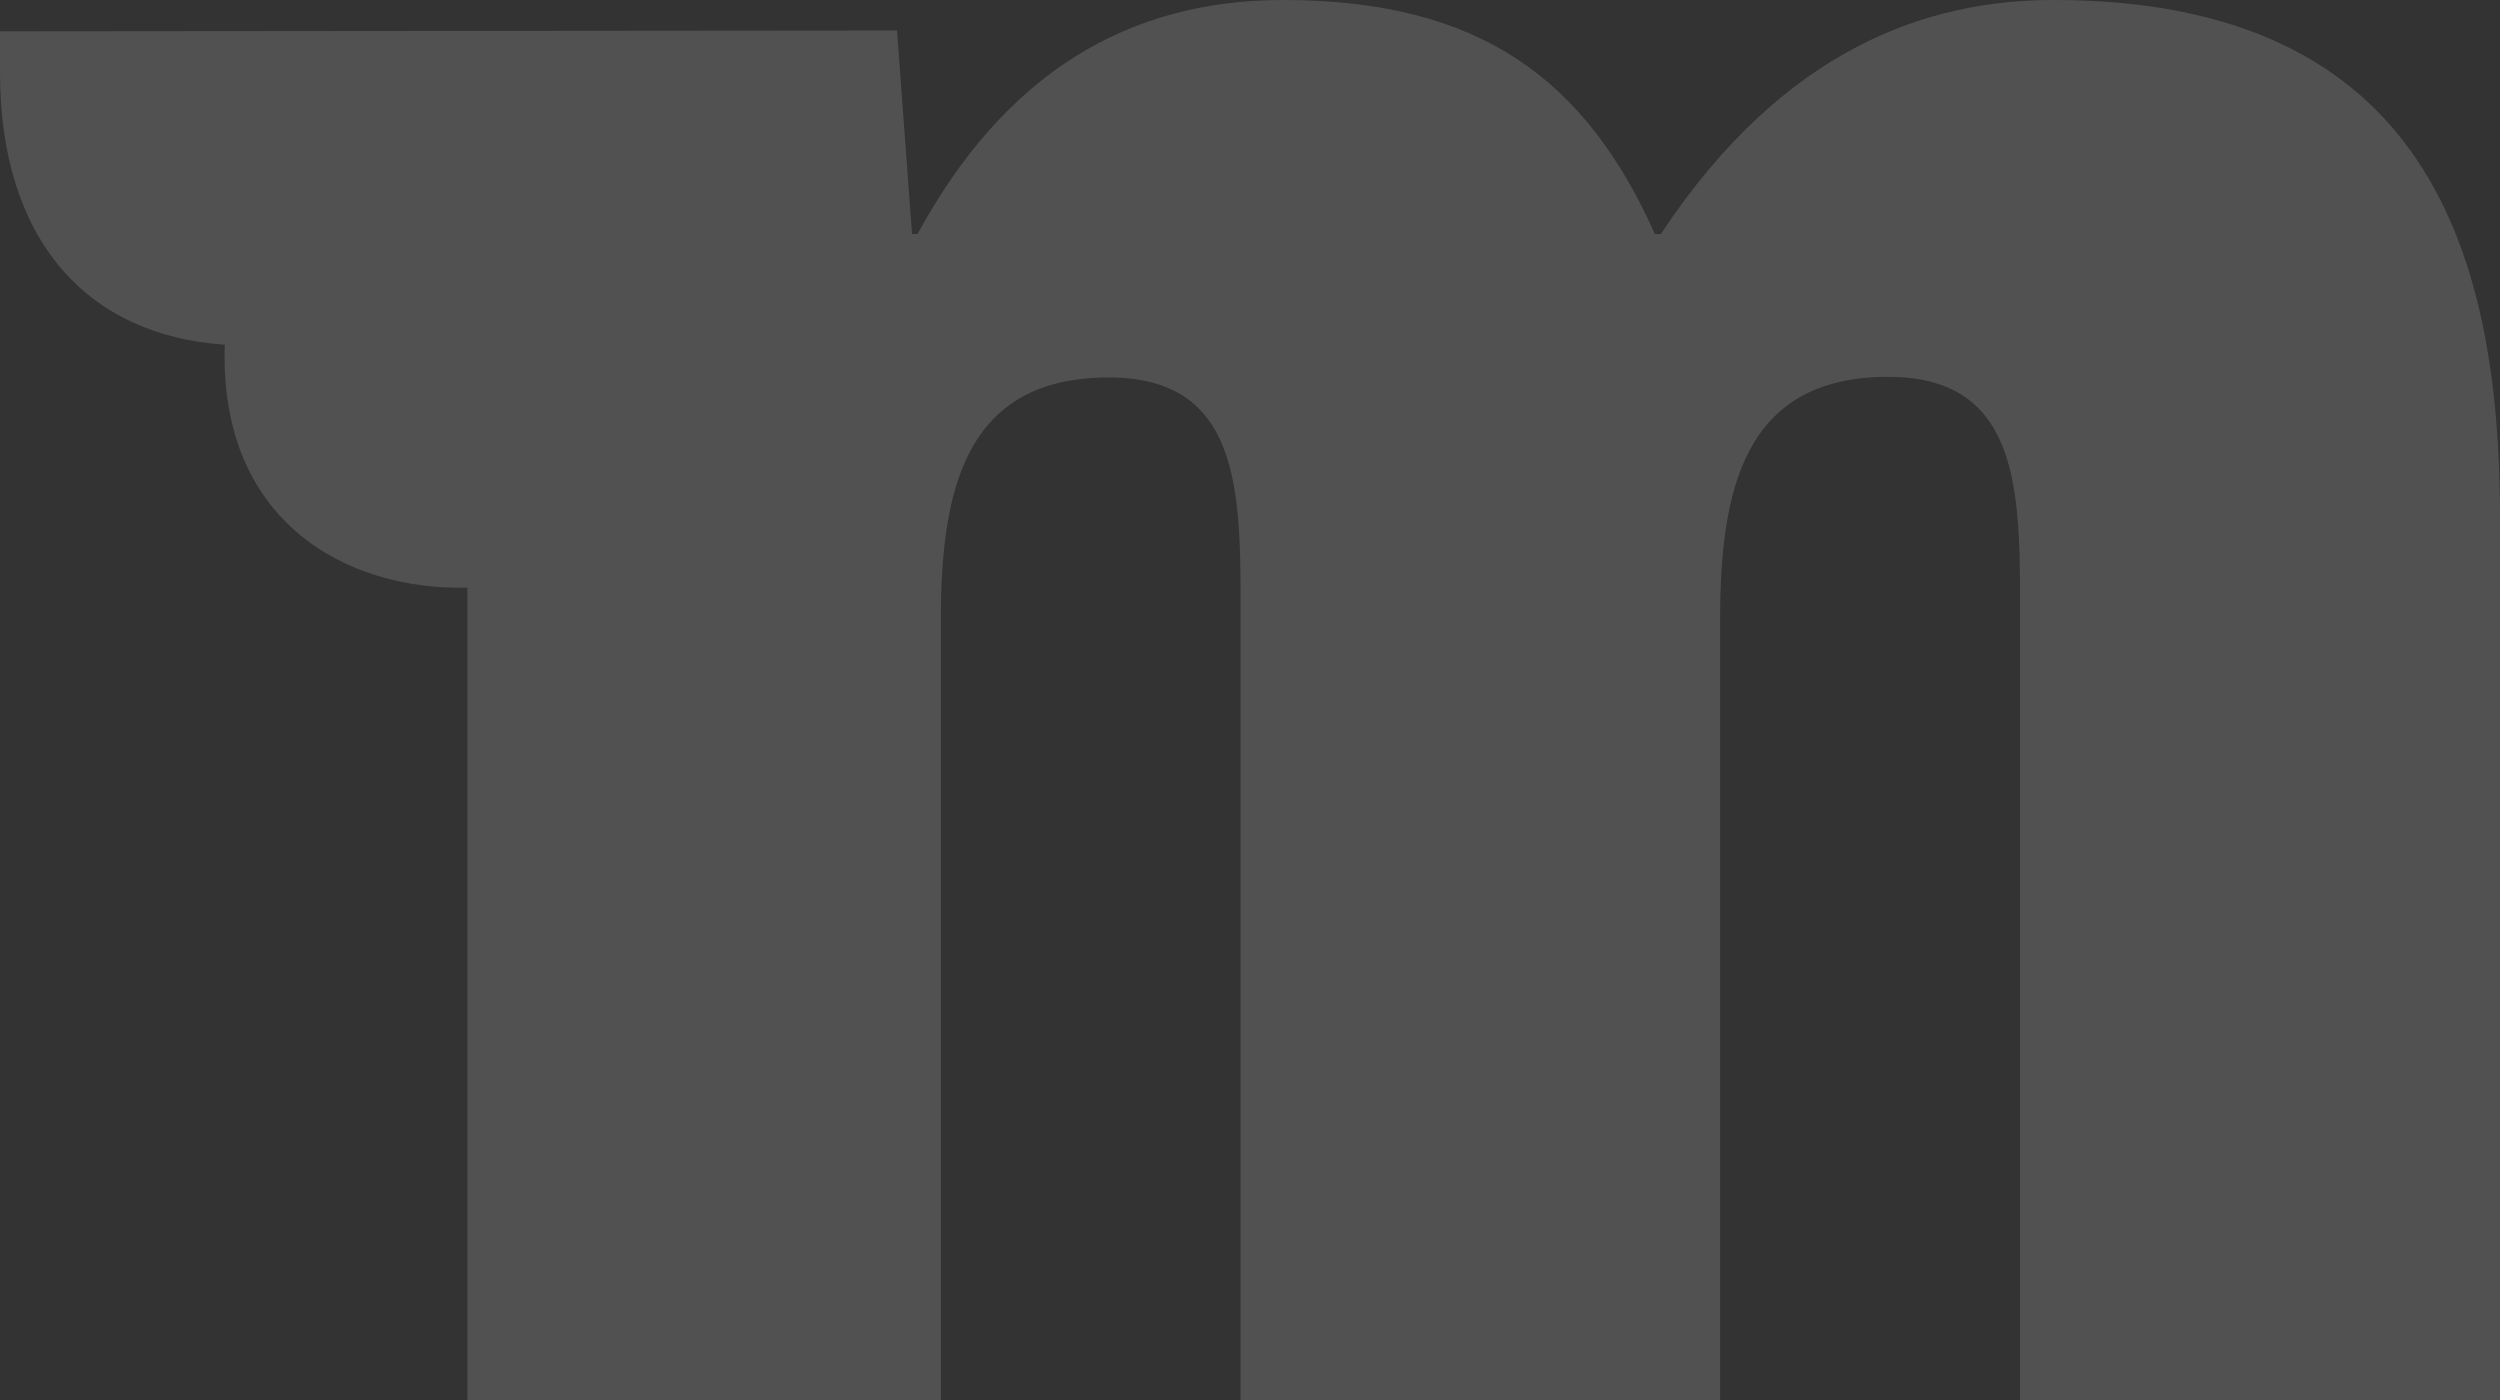 <svg width="425" height="238" viewBox="0 0 425 238" fill="none" xmlns="http://www.w3.org/2000/svg">
<rect x="0" y="0" width="425" height="238" fill="#333333" stroke="none"/>
<path d="M152.491 5.189L155.045 39.78H155.99C170.756 12.591 191.645 0 218.134 0C251.76 0 269.605 13.594 281.327 39.78H282.342C303.336 8.06 327.83 0 349.105 0C412.788 0 425 43.308 425 88.138V241.792H343.401V106.887C343.401 85.233 344.416 64.063 320.972 64.063C296.478 64.063 292.419 83.227 292.419 105.365V241.896H210.89V106.991C210.89 85.336 211.94 64.167 188.496 64.167C164.003 64.167 159.944 83.33 159.944 105.468V242H79.465V99.899C59.1 100.418 37.196 88.83 38.21 58.597C15.256 57.075 0 41.302 0 12.245V5.327L152.491 5.189Z" fill="white" fill-opacity="0.15"/>
</svg>
